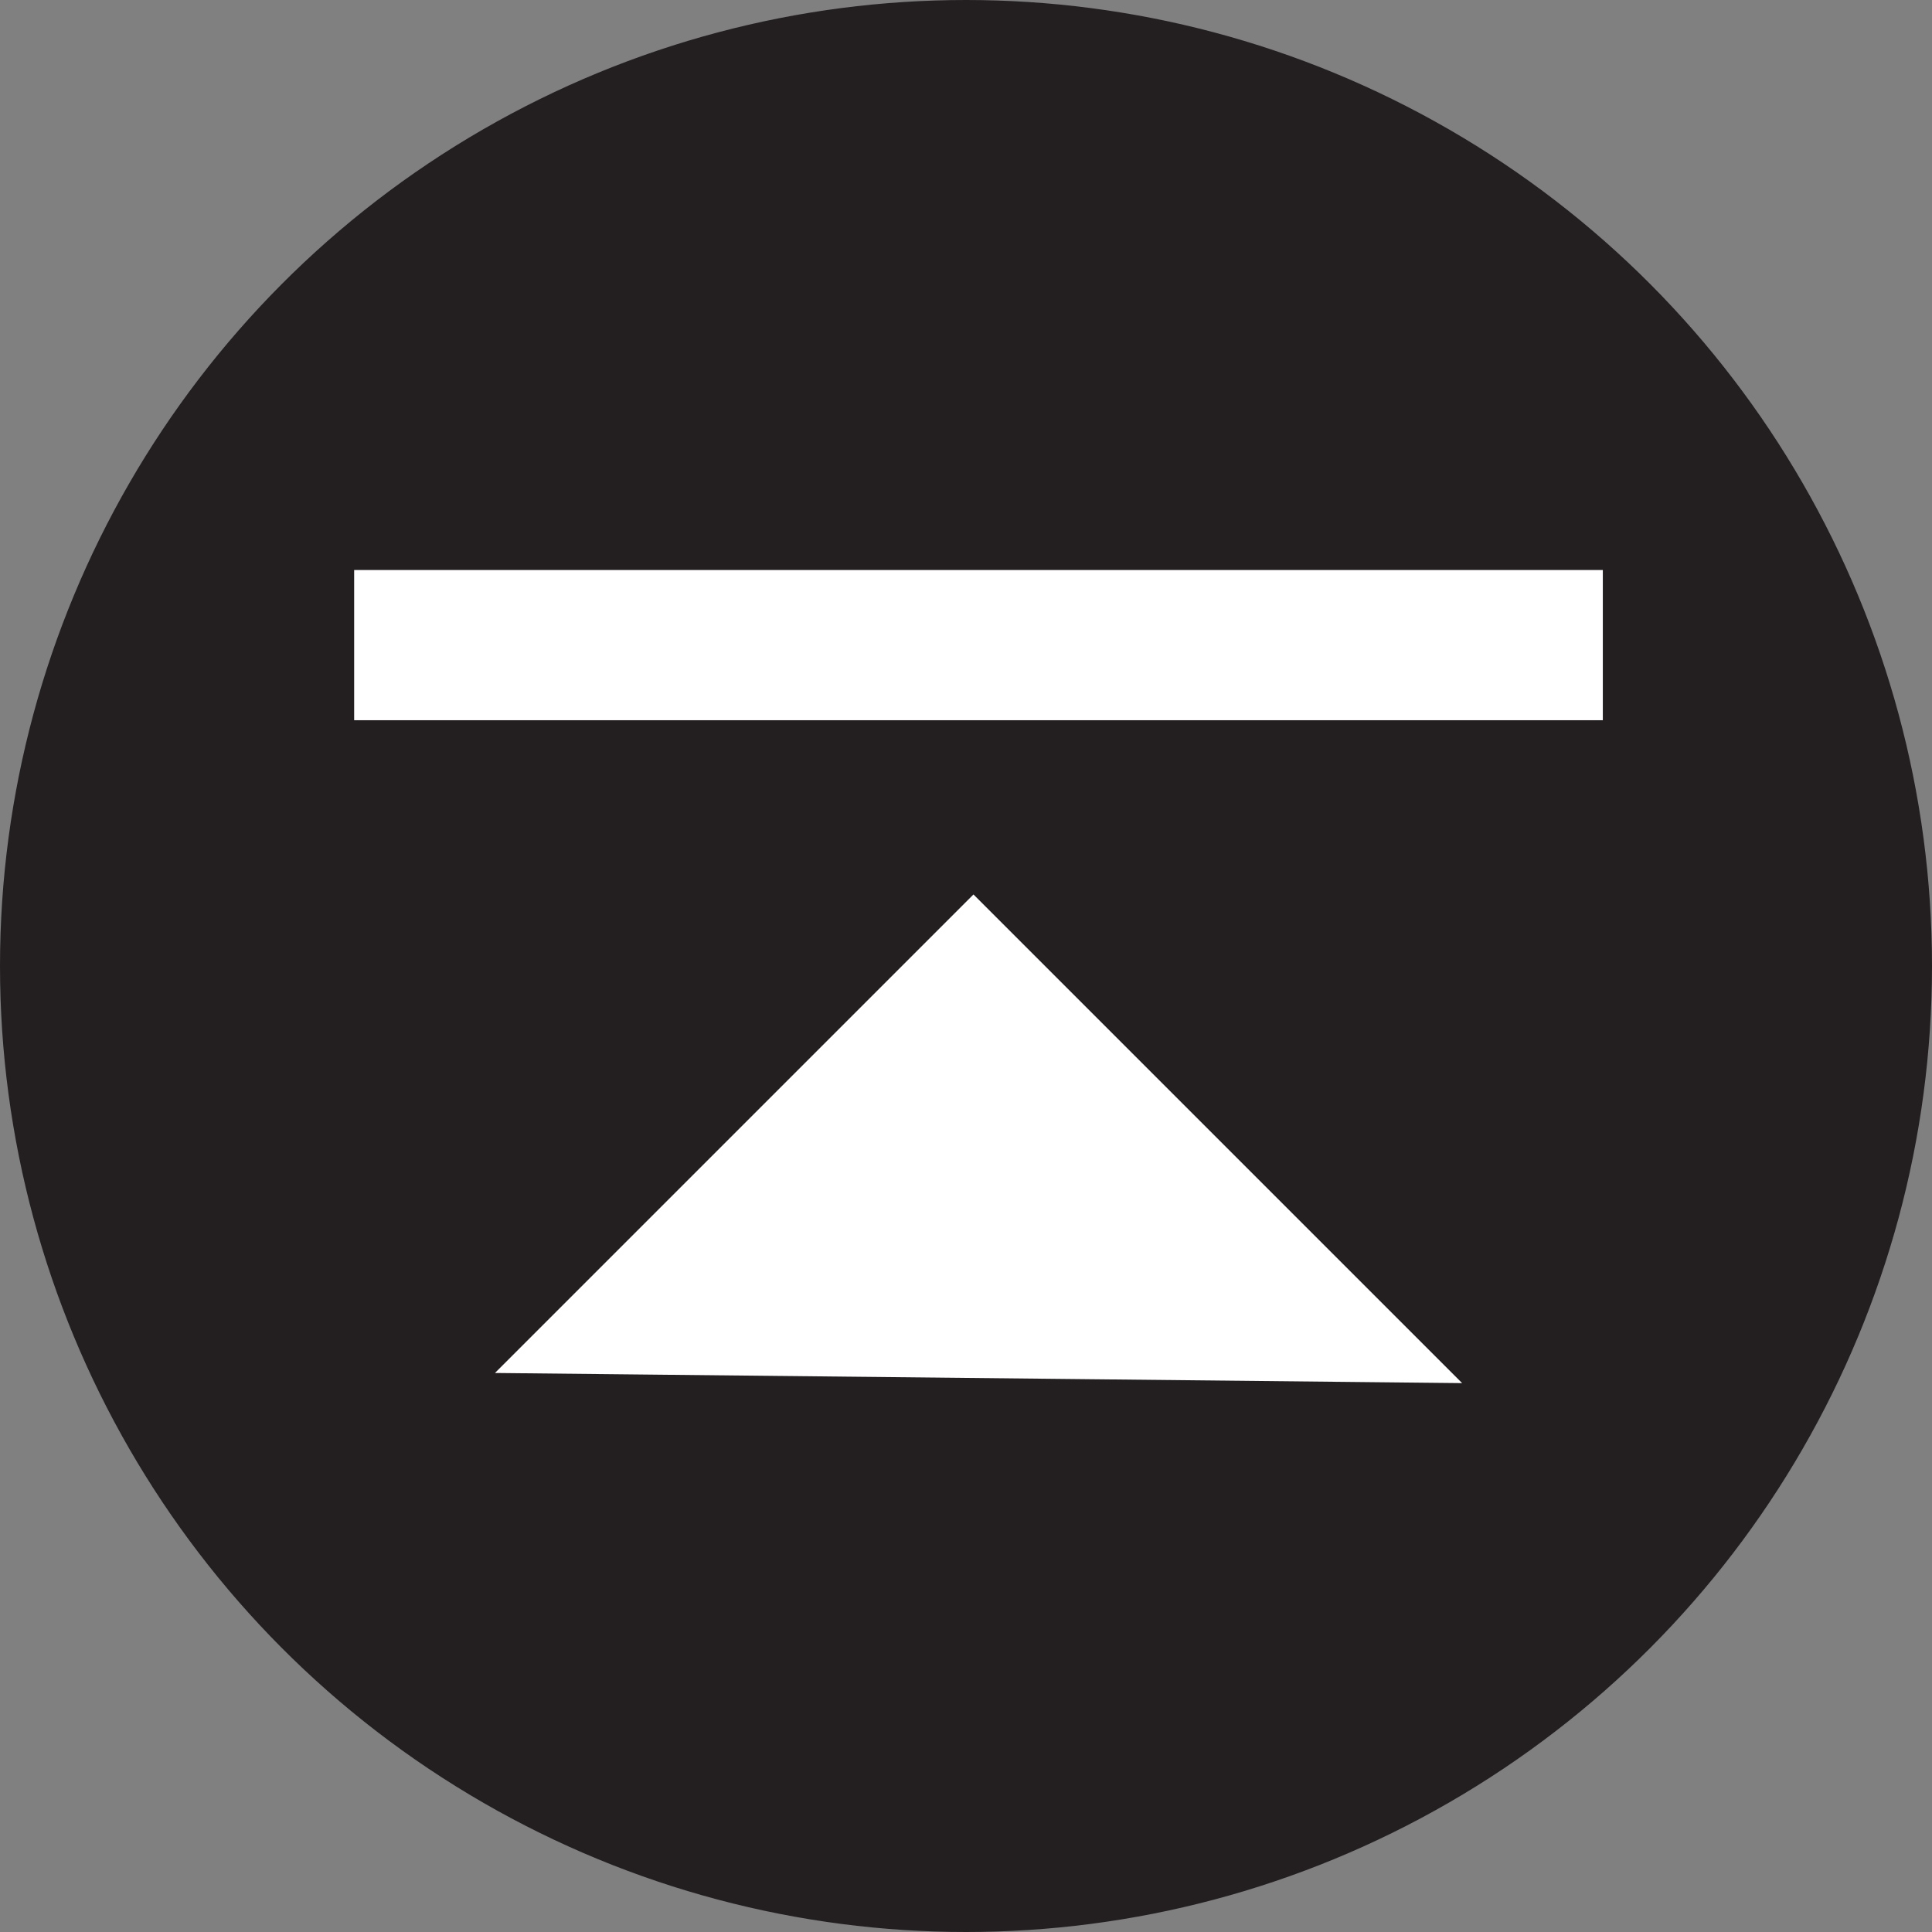 <svg xmlns="http://www.w3.org/2000/svg" viewBox="0 0 235.12 235.12"><rect x="0" y="0" width="235.12" height="235.12" fill="#808080" stroke="none"/><defs><style>.cls-1{fill:#231f20;stroke:#231f20;}.cls-1,.cls-2{stroke-miterlimit:10;}.cls-2{fill:#fff;stroke:#fff;}</style></defs><title>Asset 4</title><g id="Layer_2" data-name="Layer 2"><g id="Layer_1-2" data-name="Layer 1"><circle class="cls-1" cx="117.56" cy="117.56" r="117.06"/><polygon class="cls-2" points="61.43 166.6 118.47 109.56 176.72 167.81 61.43 166.6"/><rect class="cls-2" x="43.6" y="69.87" width="150.96" height="17.28"/></g></g></svg>